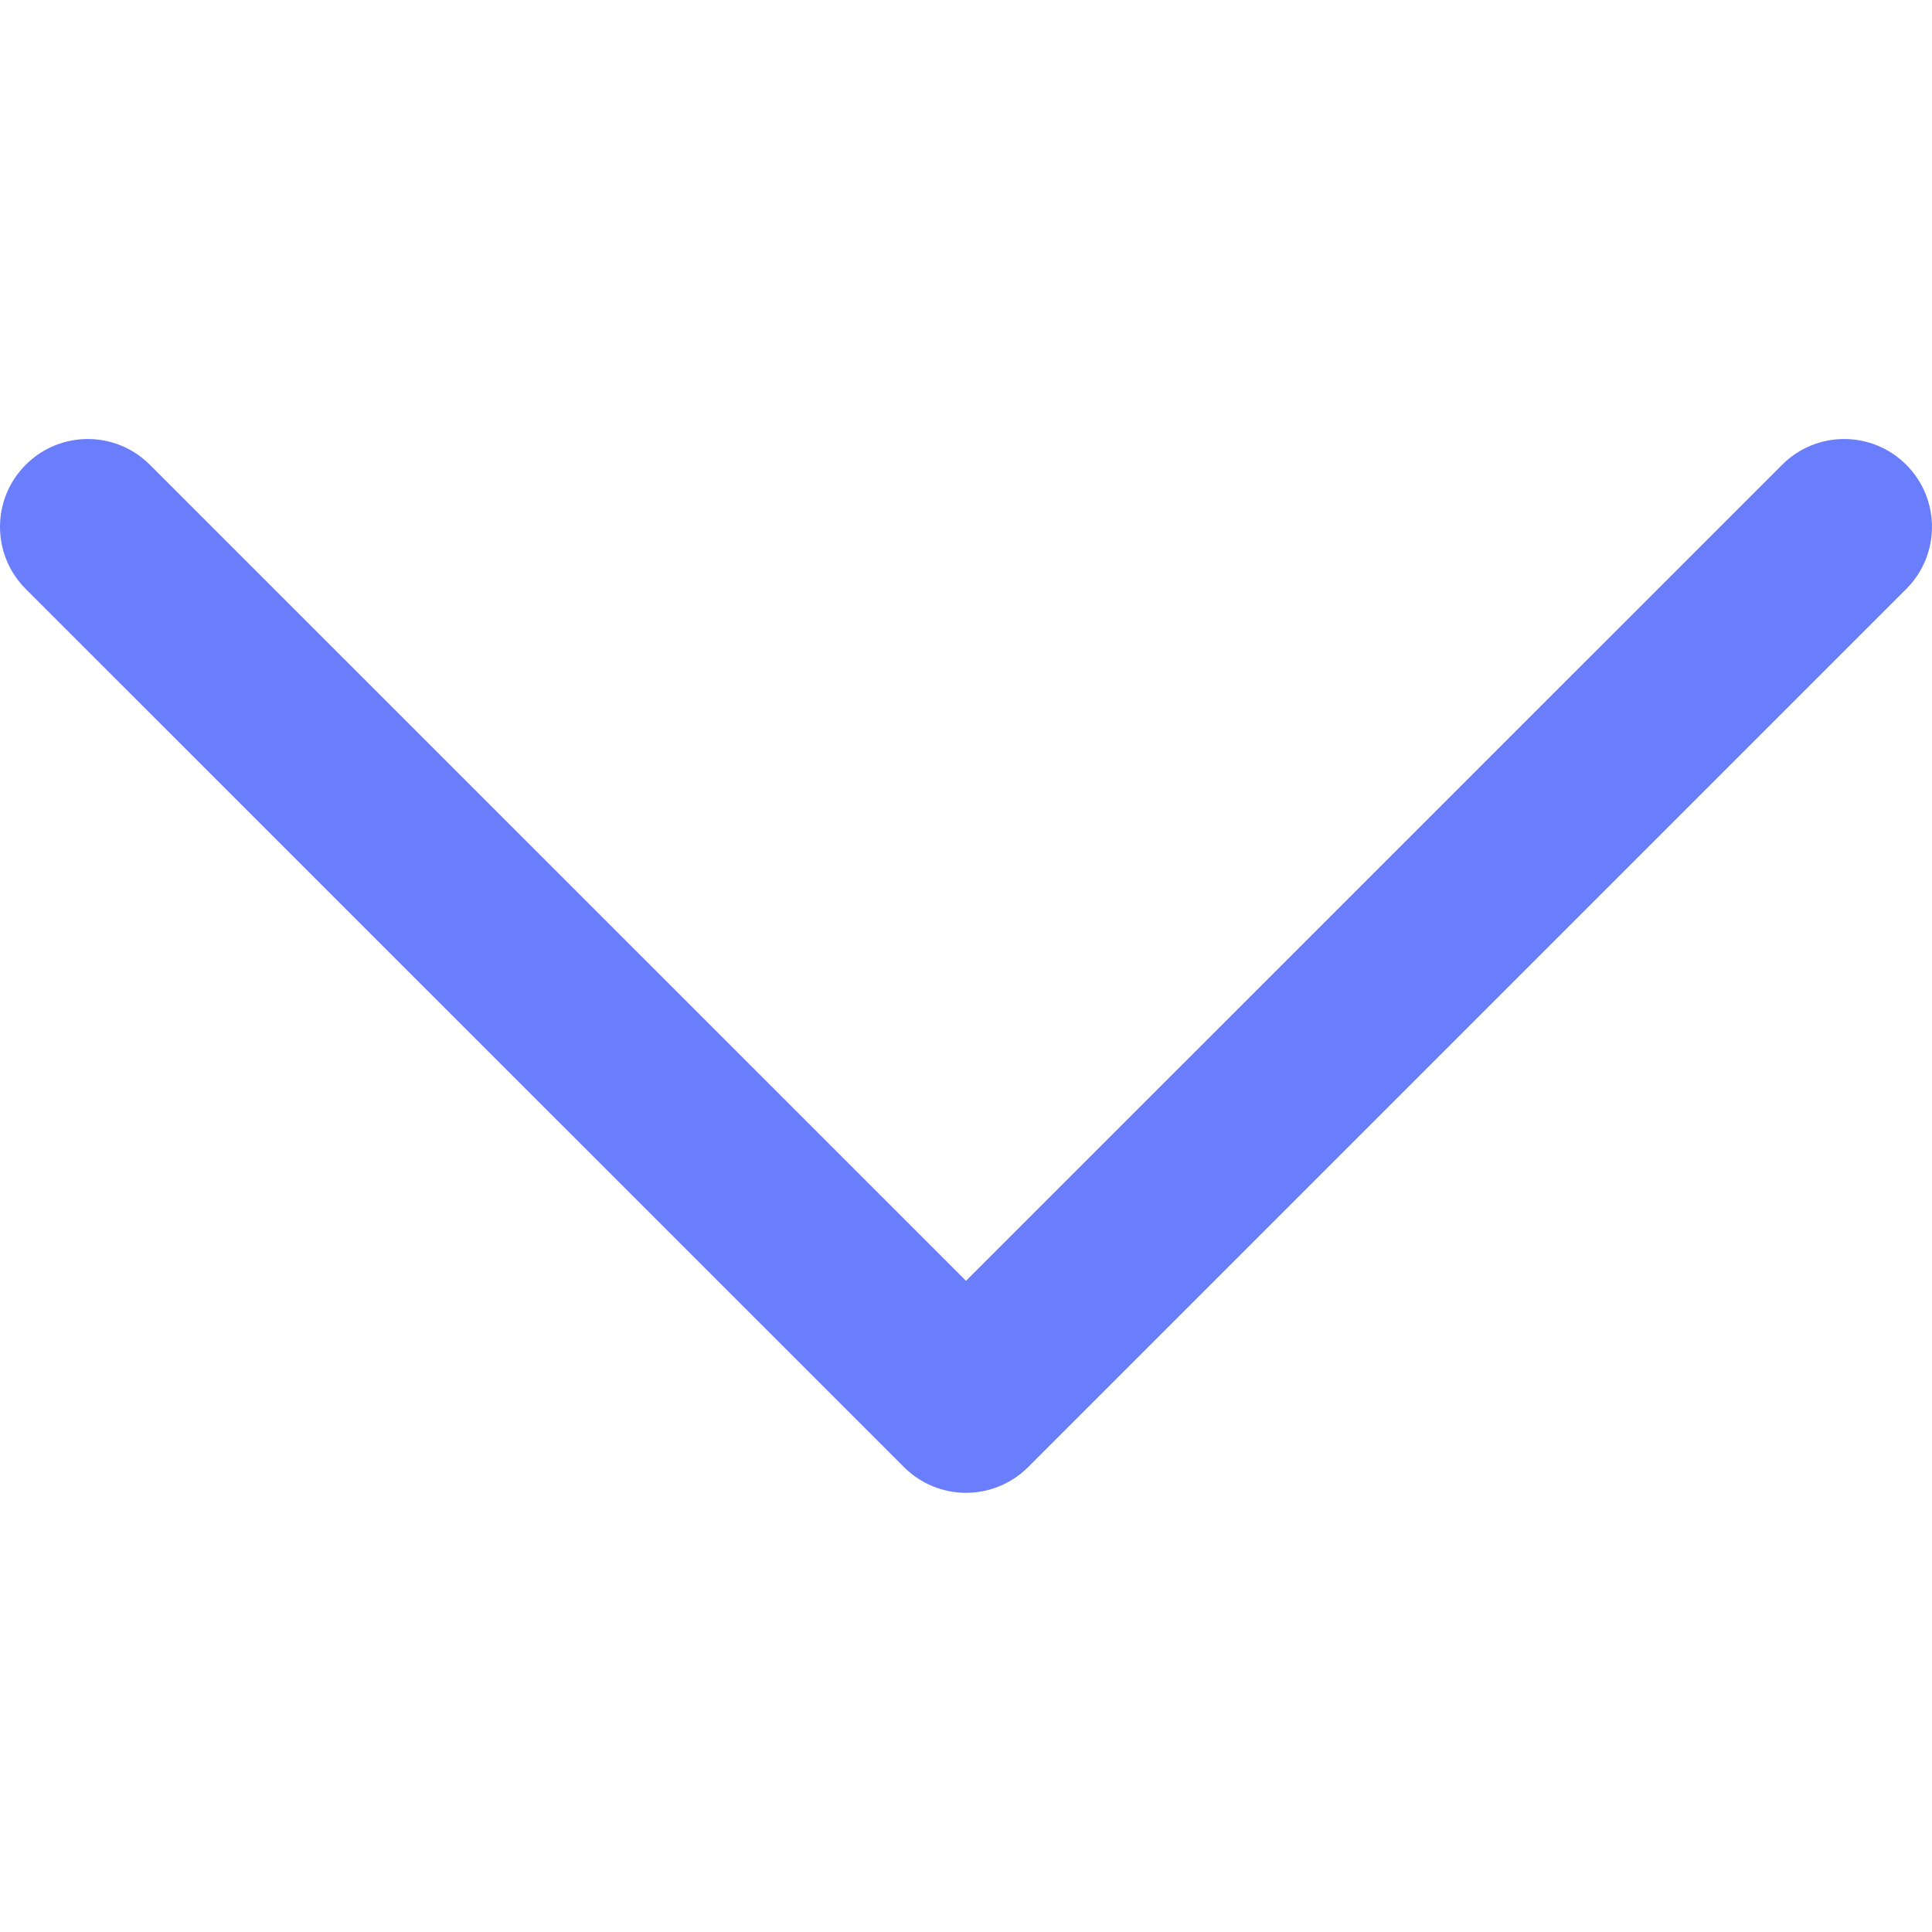 <svg width="19" height="19" viewBox="0 0 19 19" fill="none" xmlns="http://www.w3.org/2000/svg">
<g clip-path="url(#clip0)">
<path d="M10.111 14.428L18.747 5.792C19.084 5.455 19.084 4.908 18.747 4.571C18.41 4.233 17.863 4.233 17.526 4.571L9.5 12.596L1.474 4.571C1.137 4.233 0.59 4.233 0.253 4.571C0.084 4.739 4.00262e-05 4.96 4.00166e-05 5.181C4.00069e-05 5.402 0.084 5.623 0.253 5.792L8.89 14.428C9.052 14.59 9.271 14.681 9.5 14.681C9.729 14.681 9.949 14.59 10.111 14.428Z" fill="#6A7EFC"/>
</g>
<defs>
<clipPath id="clip0">
<rect width="19" height="19" fill="white" transform="translate(19 -0.001) rotate(90)"/>
</clipPath>
</defs>
</svg>
